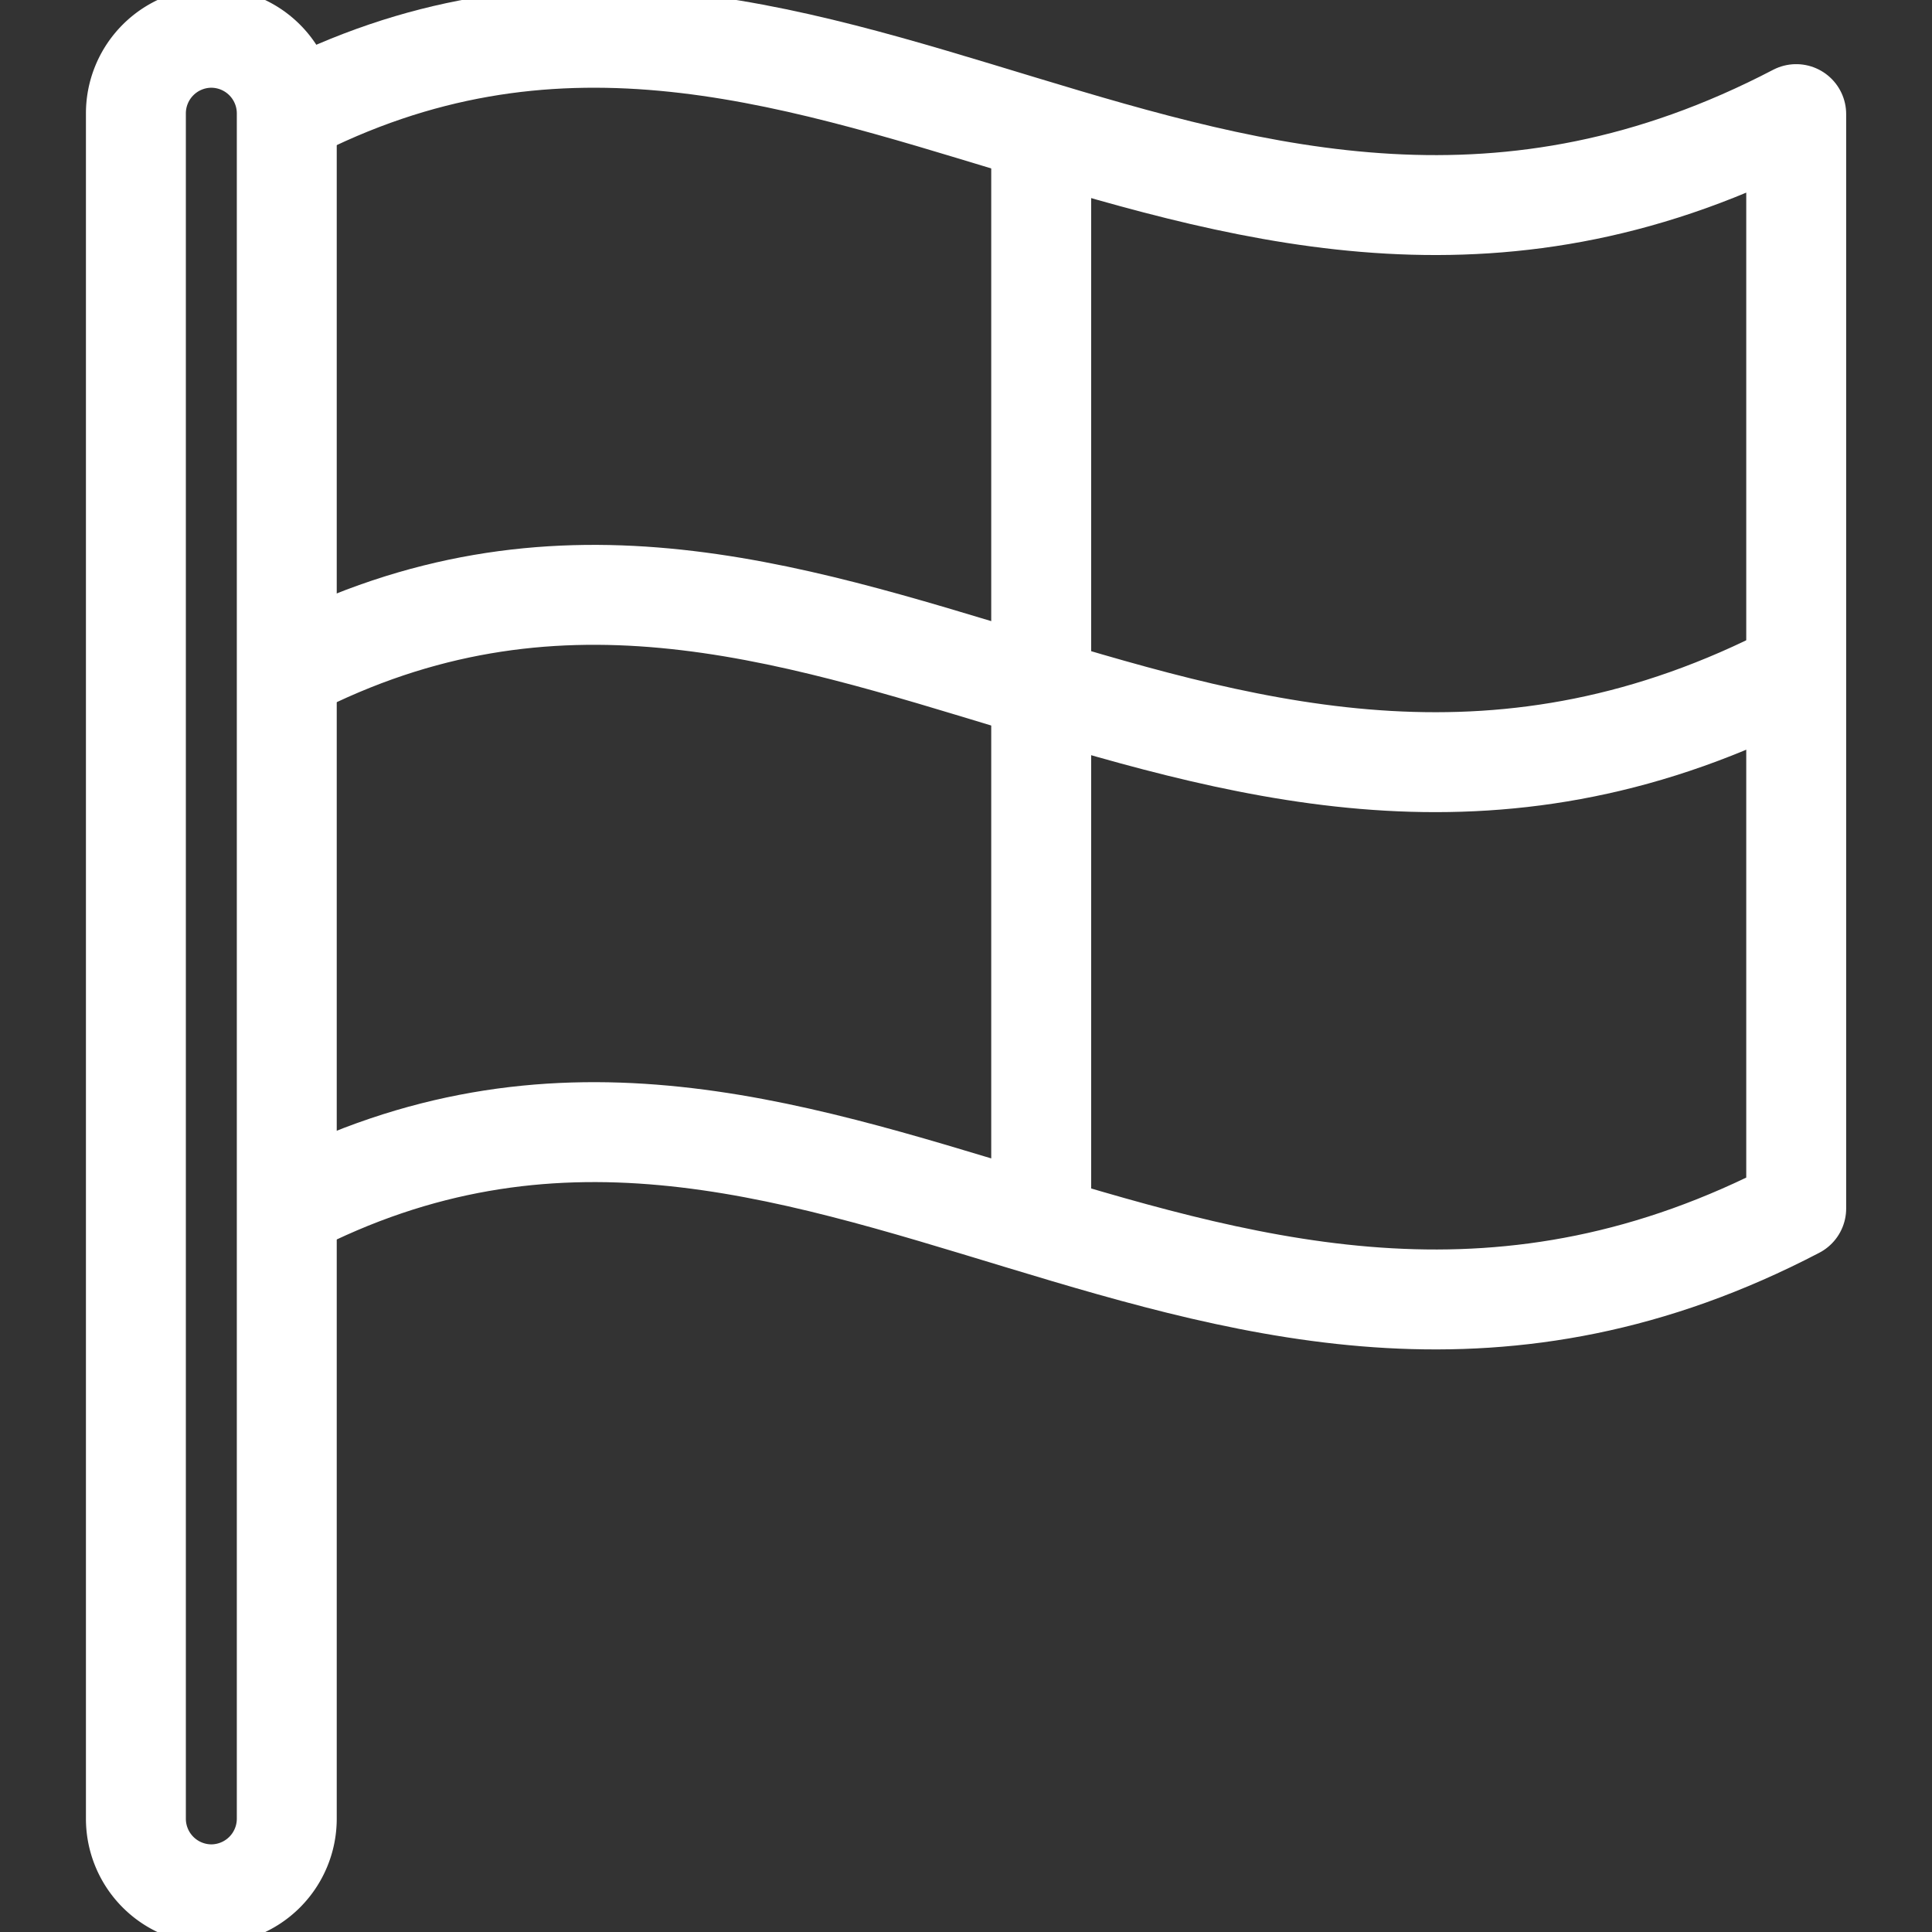 <svg id="g2456" xmlns="http://www.w3.org/2000/svg" xmlns:xlink="http://www.w3.org/1999/xlink" width="19.335" height="19.335" viewBox="0 0 19.335 19.335">
  <rect x="0" y="0" width="19.335" height="19.335" fill="#333333" stroke="none"/>
  <defs>
    <clipPath id="clip-path">
      <path id="path2460" d="M0-682.665H19.335v19.335H0Z" transform="translate(0 682.665)" fill="#fff"/>
    </clipPath>
  </defs>
  <g id="g2458" clip-path="url(#clip-path)">
    <g id="g2464" transform="translate(1.359 0.378)">
      <path id="path2466" d="M-25.911,0h0a.757.757,0,0,1,.755.755V17.825a.757.757,0,0,1-.755.755h0a.757.757,0,0,1-.755-.755V.755A.757.757,0,0,1-25.911,0Z" transform="translate(26.667 0)" fill="none" stroke="#fff" stroke-linecap="round" stroke-linejoin="round" stroke-width="1"/>
    </g>
    <g id="g2468" transform="translate(2.885 0.378)">
      <path id="path2470" d="M-.132-401.587c5.258-2.726,9.265,3.05,15.087.01v-10.952c-5.824,3.04-9.831-2.739-15.091-.008" transform="translate(0.136 413.293)" fill="none" stroke="#fff" stroke-linecap="round" stroke-linejoin="round" stroke-width="1"/>
    </g>
    <g id="g2472" transform="translate(10.42 1.377)">
      <path id="path2474" d="M0,0V10.826" fill="none" stroke="#fff" stroke-linecap="round" stroke-linejoin="round" stroke-width="1"/>
    </g>
    <g id="g2476" transform="translate(2.912 5.953)">
      <path id="path2478" d="M0-25.455c5.239-2.693,9.239,3.041,15.039.035" transform="translate(0 26.197)" fill="none" stroke="#fff" stroke-linecap="round" stroke-linejoin="round" stroke-width="1"/>
    </g>
  </g>
</svg>
